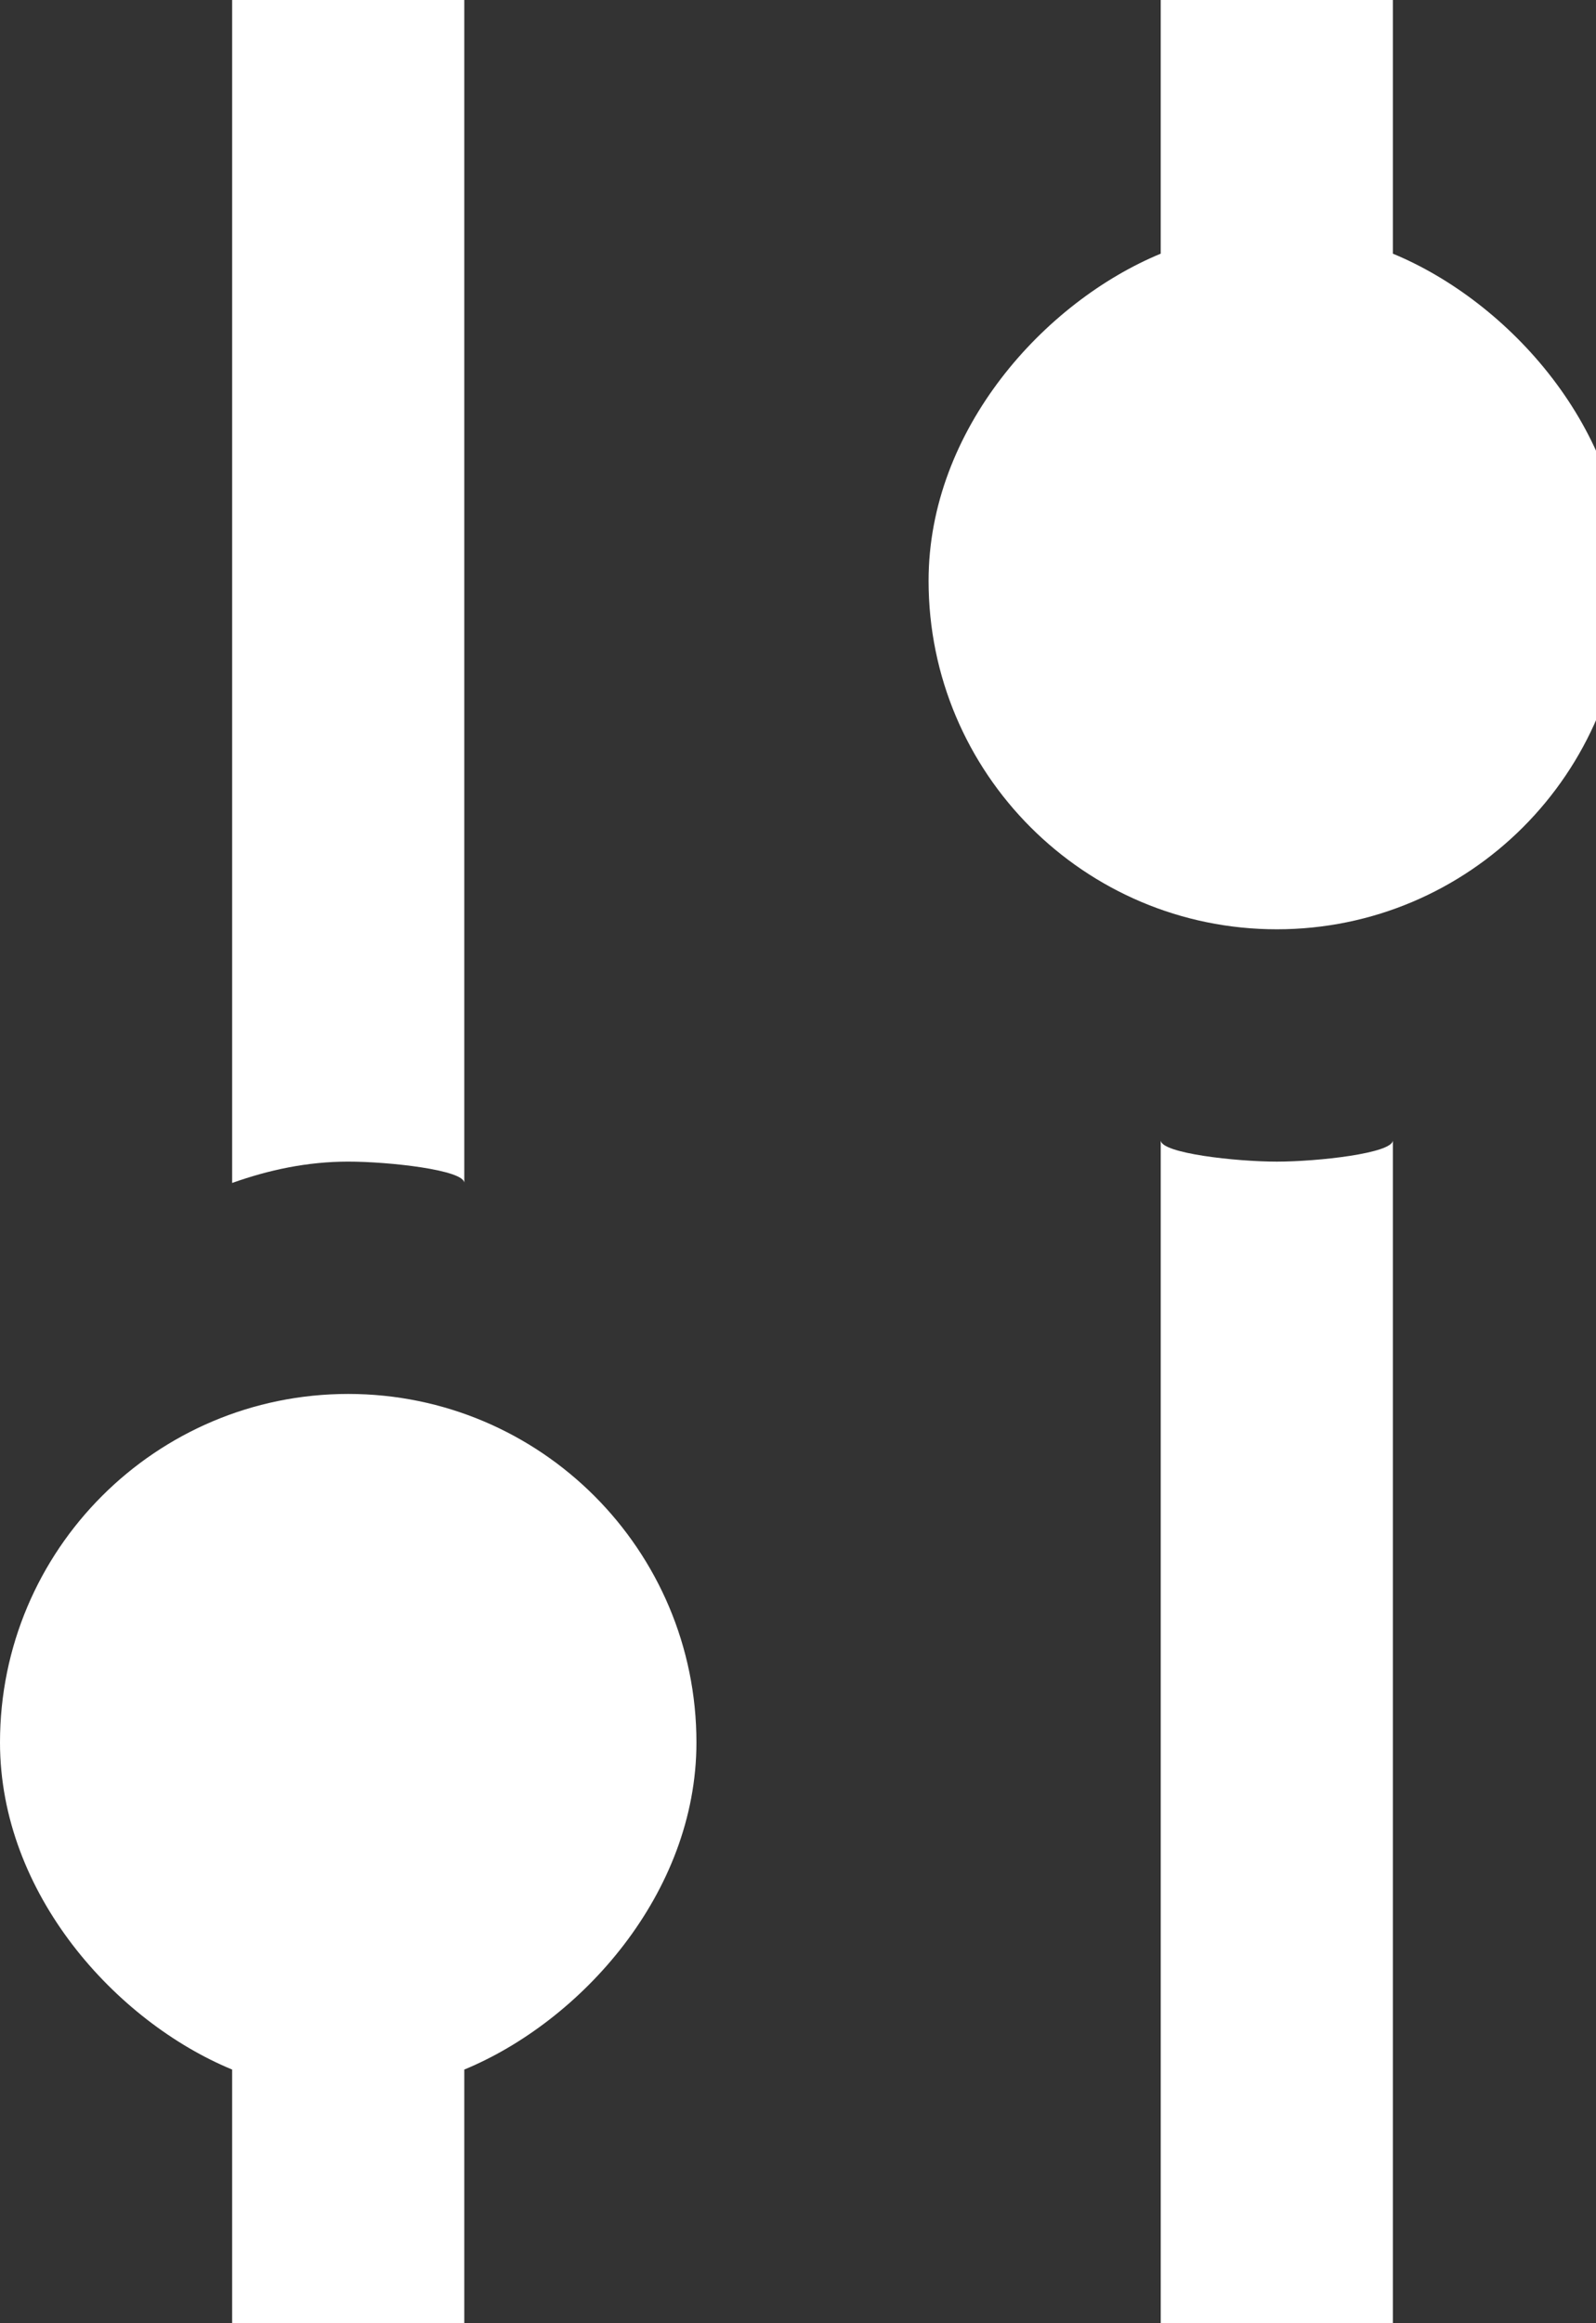 <!-- Generated by IcoMoon.io -->
<svg version="1.1" xmlns="http://www.w3.org/2000/svg" width="22" height="32" viewBox="0 0 22 32">
<rect x="0" y="0" width="22" height="32" fill="#333333" stroke="none"/>
<title>as-settings-2</title>
<path fill="#fff" d="M17.6 16c-0.565 0-1.6-0.115-1.6-0.294v16.294h3.2v-16.294c0 0.179-1.035 0.294-1.6 0.294zM19.2 3.494v-3.494h-3.2v3.494c-1.6 0.661-3.2 2.419-3.2 4.506 0 2.651 2.149 4.8 4.8 4.8s4.8-2.149 4.8-4.8c0-2.086-1.6-3.845-3.2-4.506zM6.4 16.294v-16.294h-3.2v16.294c0.502-0.179 1.035-0.294 1.6-0.294s1.6 0.115 1.6 0.294zM9.6 24c0 2.086-1.6 3.845-3.2 4.506v3.494h-3.2v-3.494c-1.6-0.661-3.2-2.419-3.2-4.506 0-2.651 2.149-4.8 4.8-4.8s4.8 2.149 4.8 4.8z"></path>
</svg>
